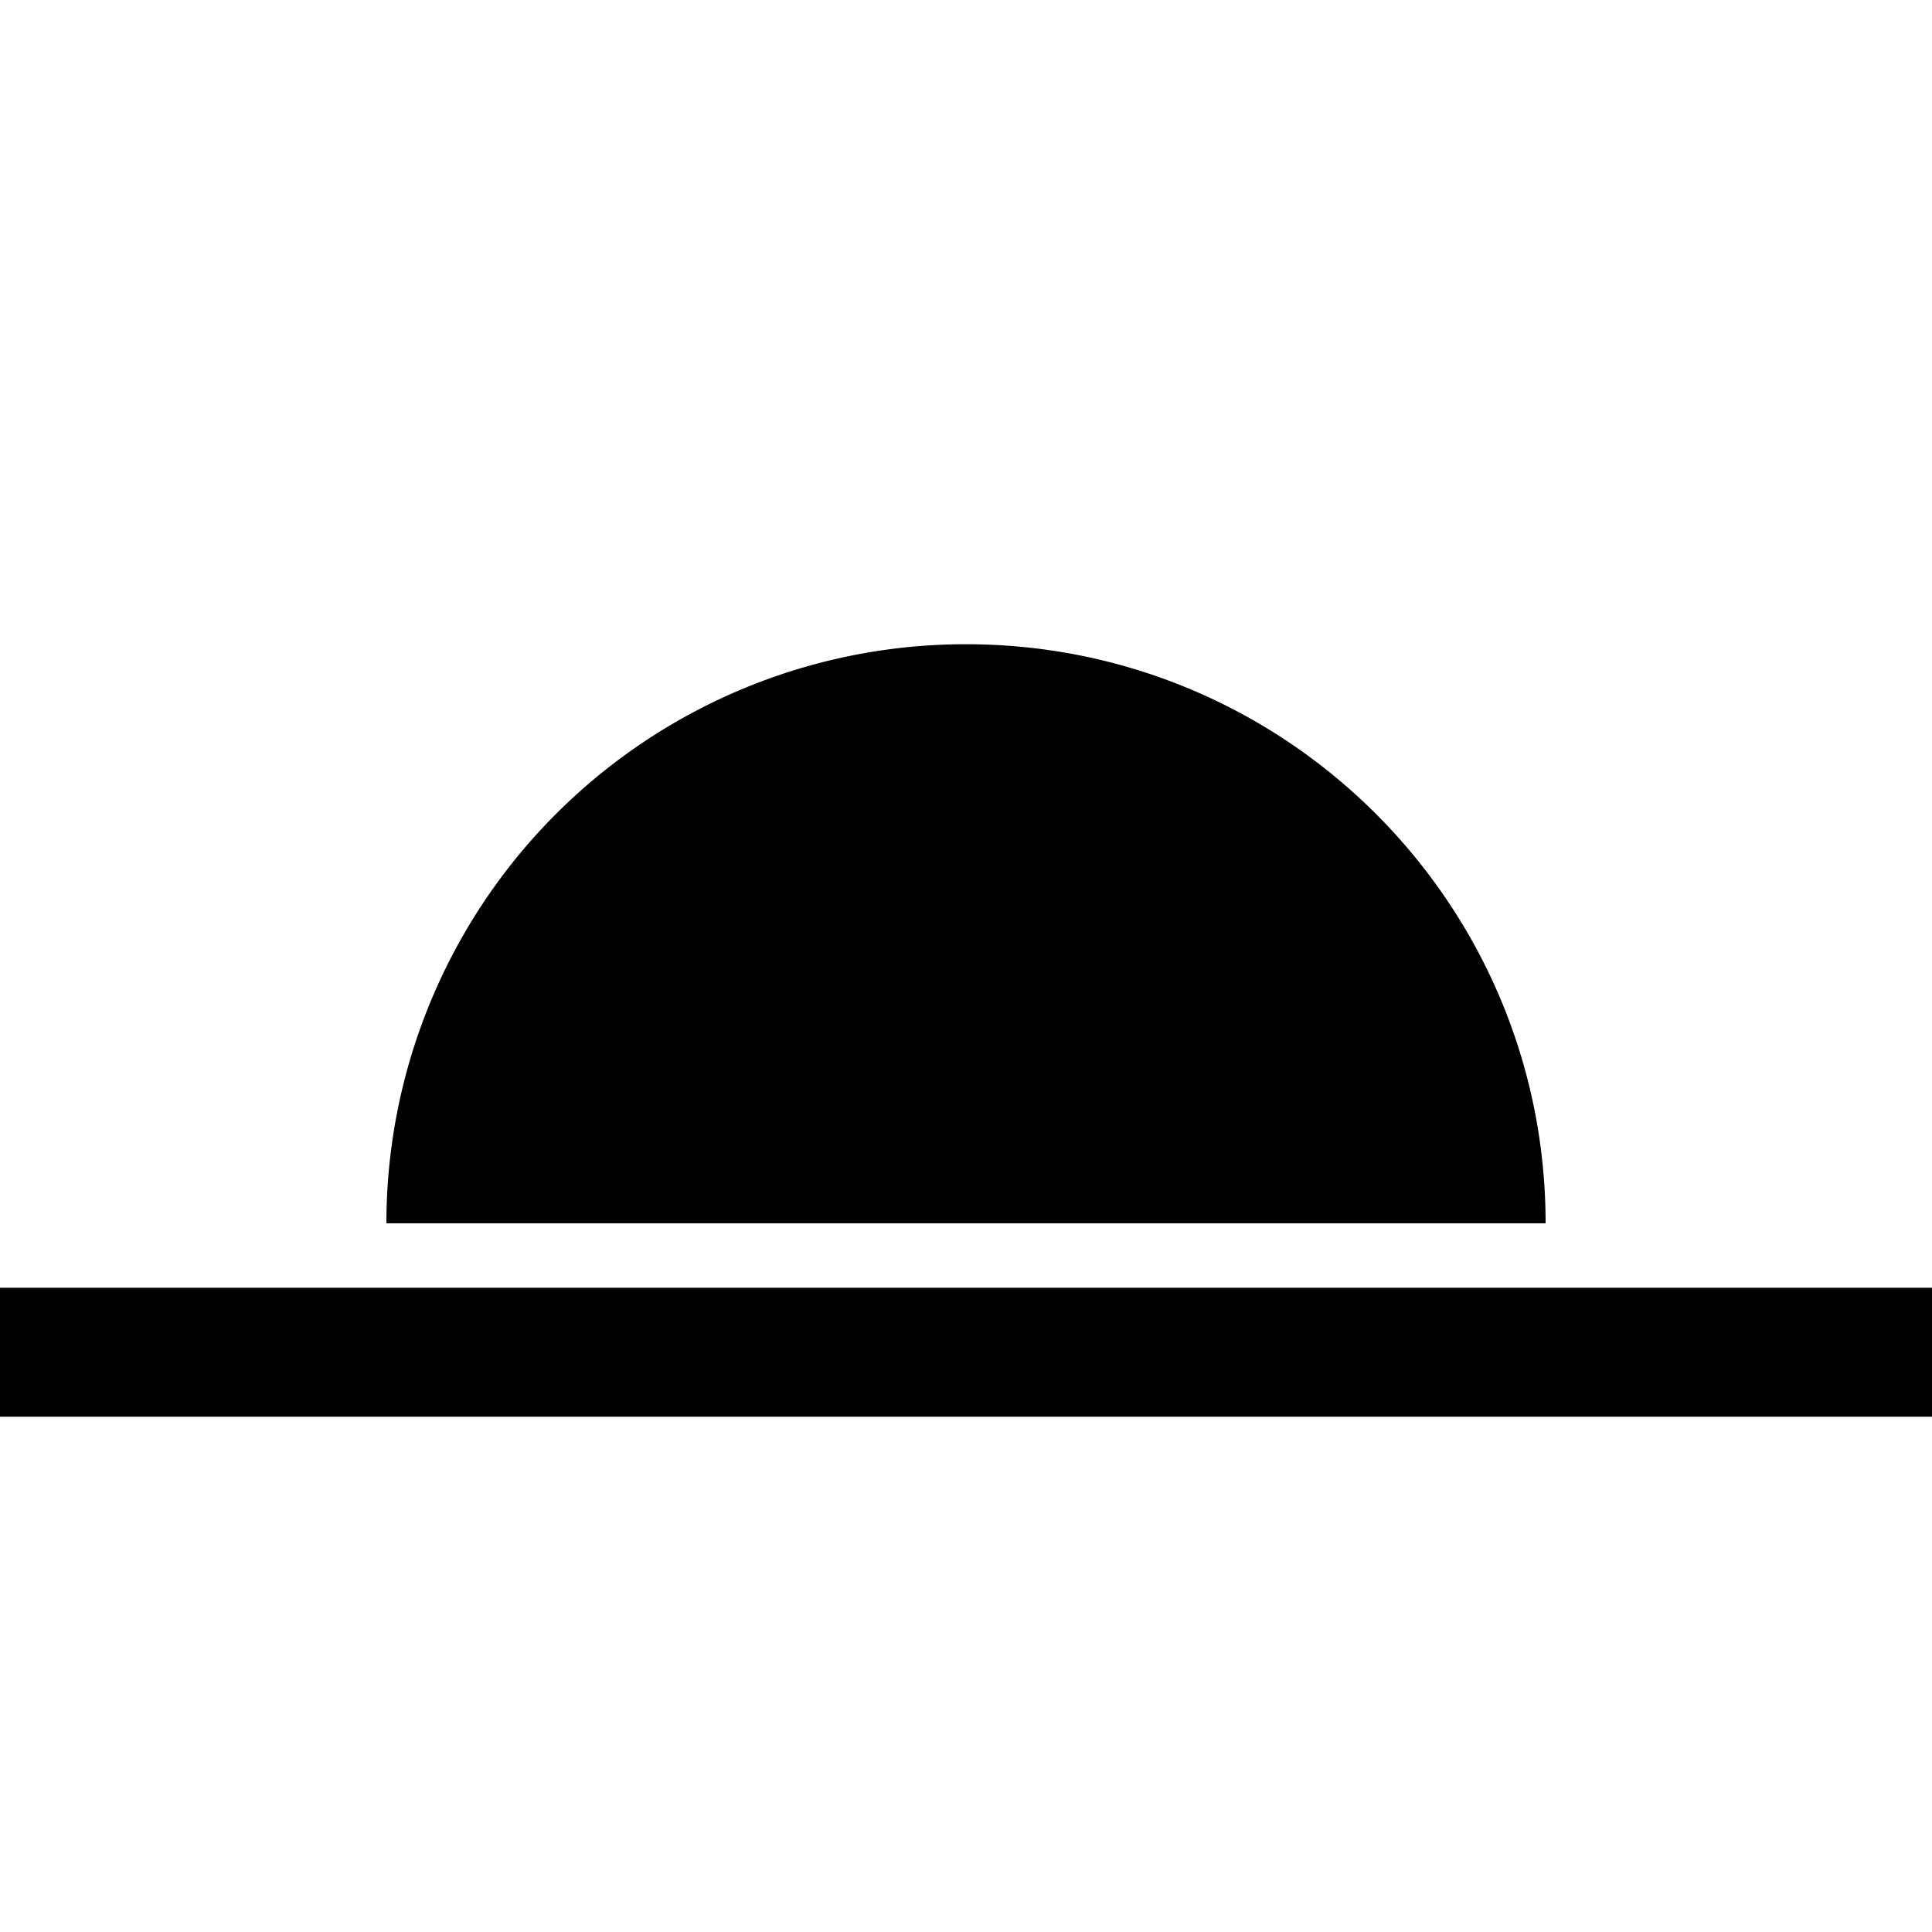 <svg xmlns="http://www.w3.org/2000/svg" width="11" height="11"><path style="stroke:none;fill-rule:nonzero;fill:#000;fill-opacity:1" d="M0 7.332h11v.734H0zm5.5-3.664c1.824 0 3.3 1.477 3.3 3.297H2.2a3.298 3.298 0 0 1 3.3-3.297zm0 0"/></svg>